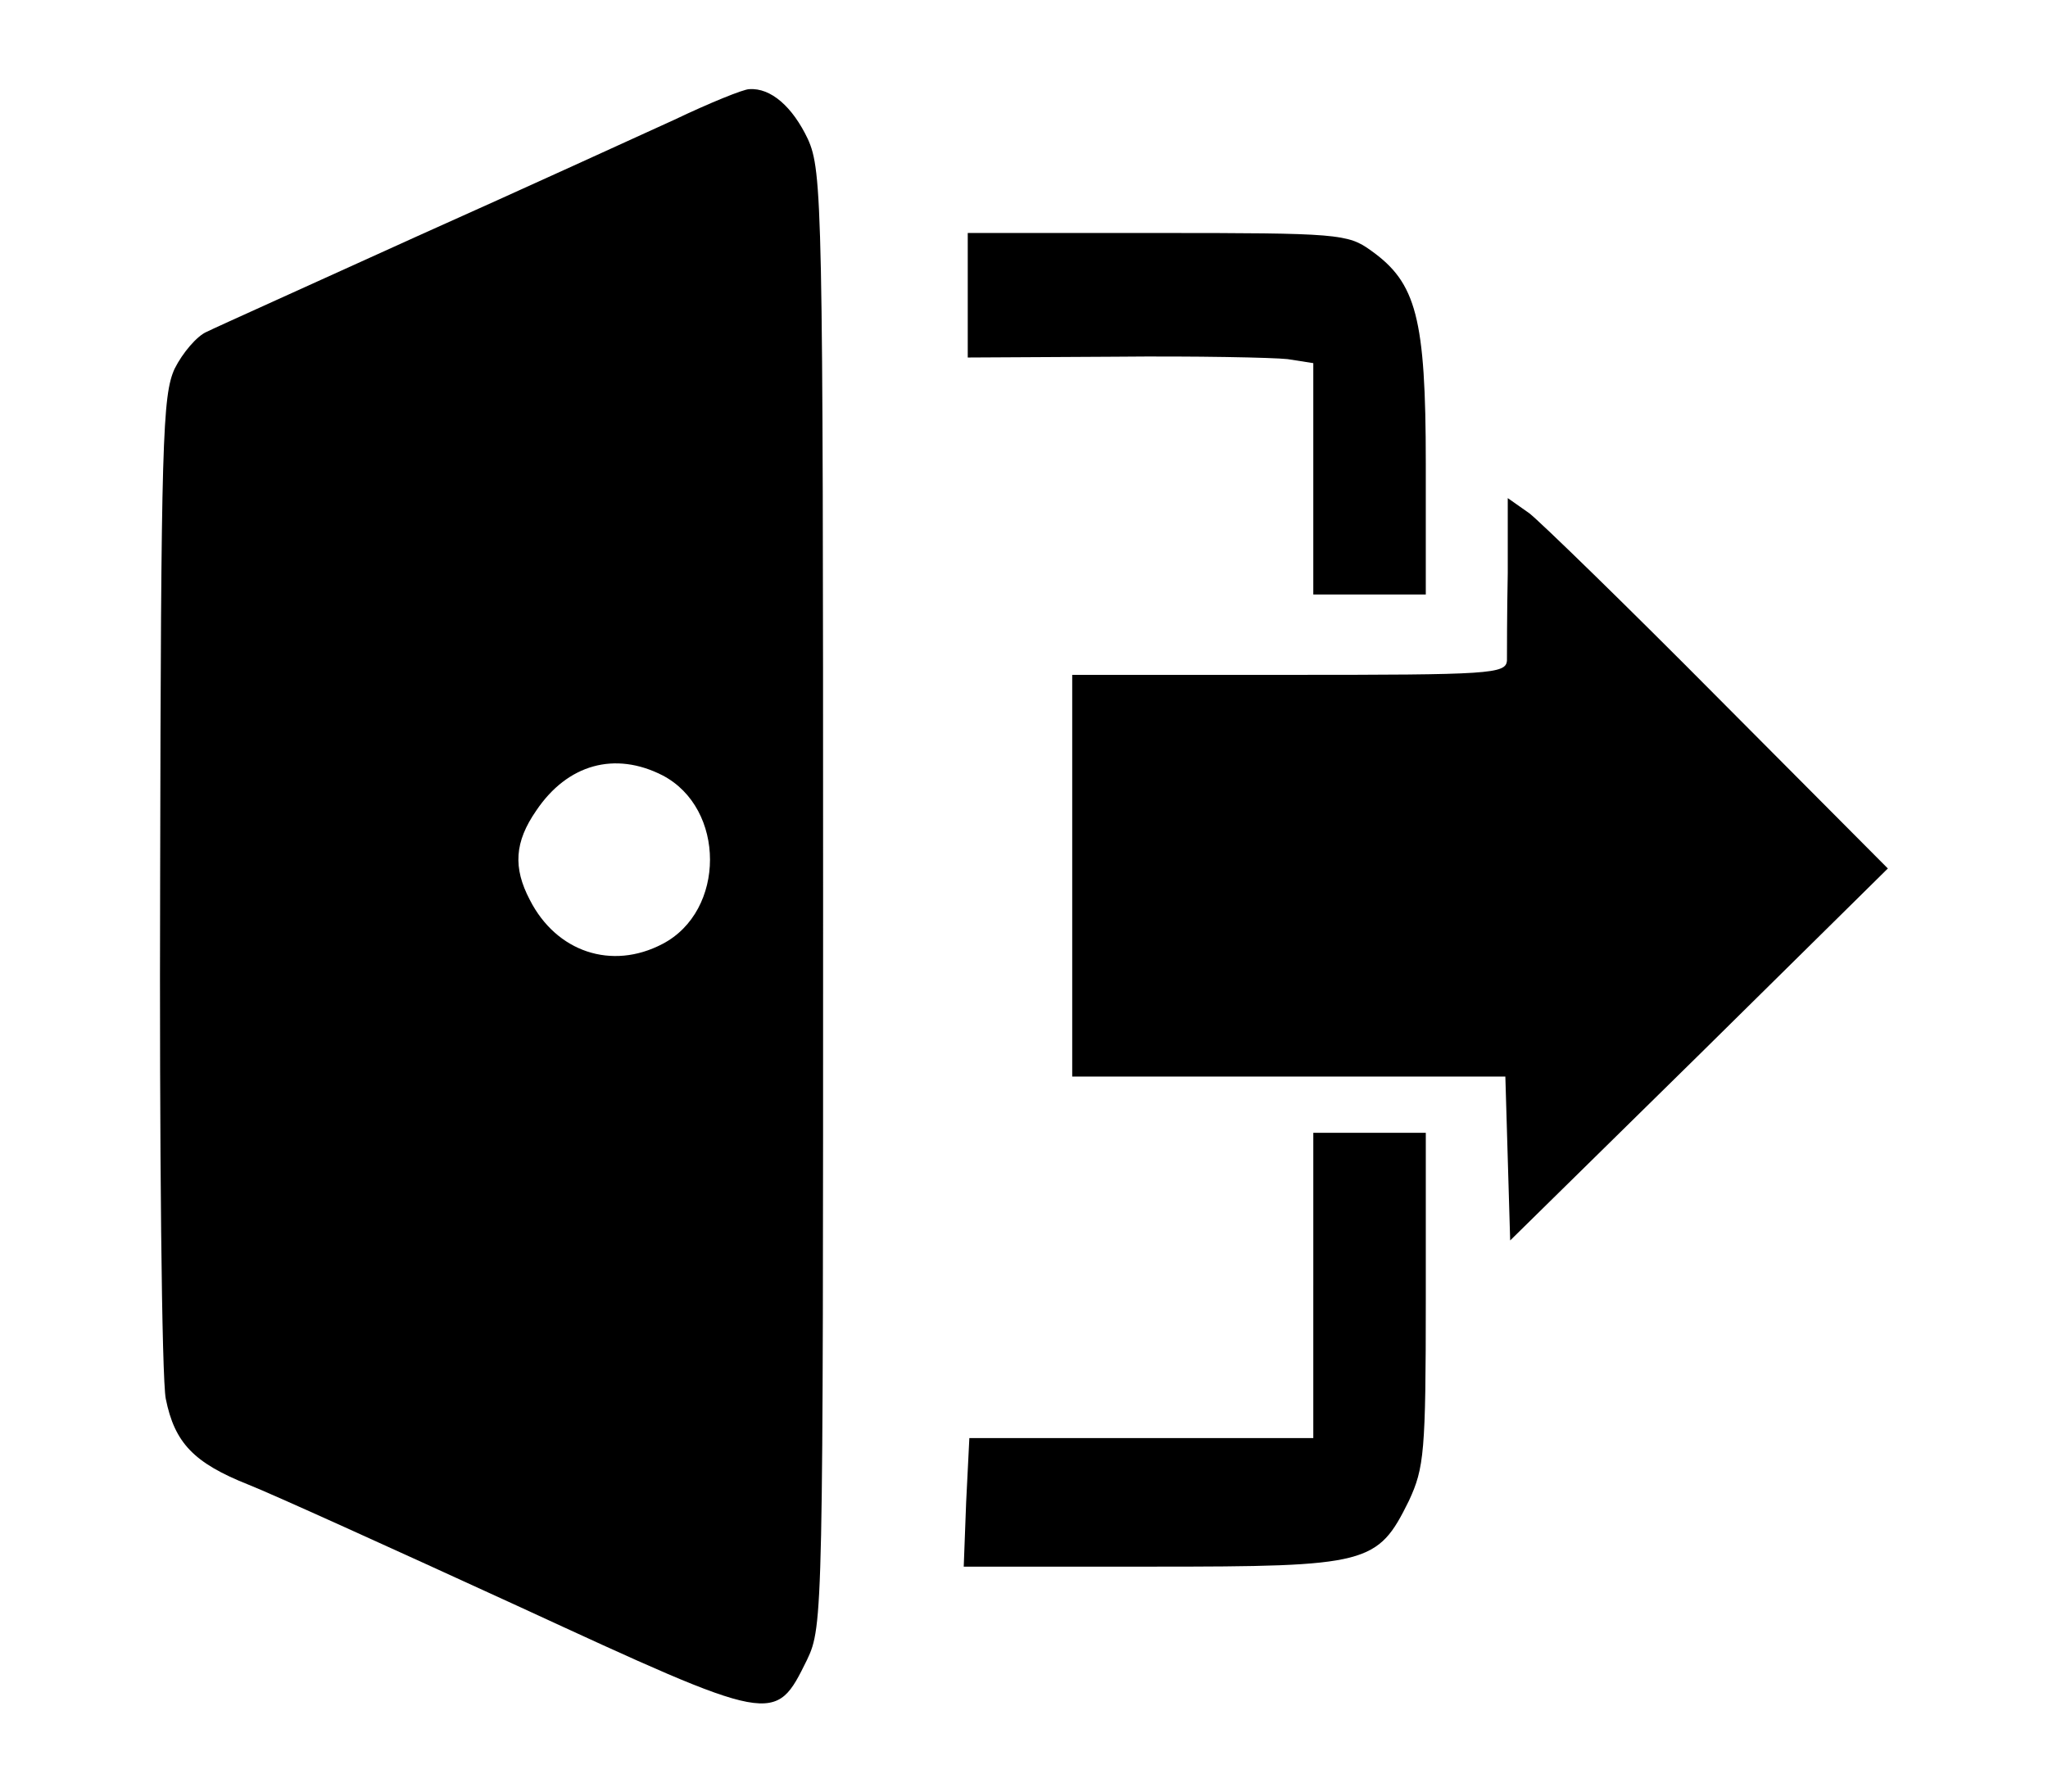 <?xml version="1.0" standalone="no"?>
<!DOCTYPE svg PUBLIC "-//W3C//DTD SVG 20010904//EN"
 "http://www.w3.org/TR/2001/REC-SVG-20010904/DTD/svg10.dtd">
<svg version="1.0" xmlns="http://www.w3.org/2000/svg"
 width="30px" height="26.25px" viewBox="0 0 226 223"
 preserveAspectRatio="xMidYMid meet">

<g transform="translate(0,223) scale(0.1,-0.1)"
 stroke="none">
<path d="M695 2081 c-44 -20 -188 -86 -320 -145 -132 -60 -250 -113 -262 -119
-12 -5 -30 -26 -40 -46 -15 -33 -17 -88 -18 -636 -1 -330 2 -621 7 -646 11
-55 35 -80 103 -107 28 -11 178 -79 335 -151 321 -148 320 -148 360 -67 20 42
20 57 20 947 0 865 -1 906 -19 946 -19 40 -46 64 -73 62 -7 0 -49 -17 -93 -38z
m-15 -816 c79 -41 79 -169 0 -210 -63 -33 -132 -10 -165 55 -21 40 -19 72 8
111 39 58 98 74 157 44z"/>
<path d="M1060 1862 l0 -77 183 1 c100 1 197 -1 215 -3 l32 -5 0 -144 0 -144
70 0 70 0 0 163 c0 182 -12 225 -68 265 -29 21 -41 22 -266 22 l-236 0 0 -78z"/>
<path d="M1732 1517 c-1 -50 -1 -100 -1 -109 -1 -17 -21 -18 -271 -18 l-270 0
0 -250 0 -250 270 0 269 0 3 -102 3 -102 235 231 235 232 -210 211 c-115 116
-222 220 -236 231 l-27 19 0 -93z"/>
<path d="M1490 630 l0 -190 -214 0 -214 0 -4 -80 -3 -80 235 0 c269 0 280 3
319 82 19 41 21 60 21 251 l0 207 -70 0 -70 0 0 -190z"/>
</g>
</svg>
